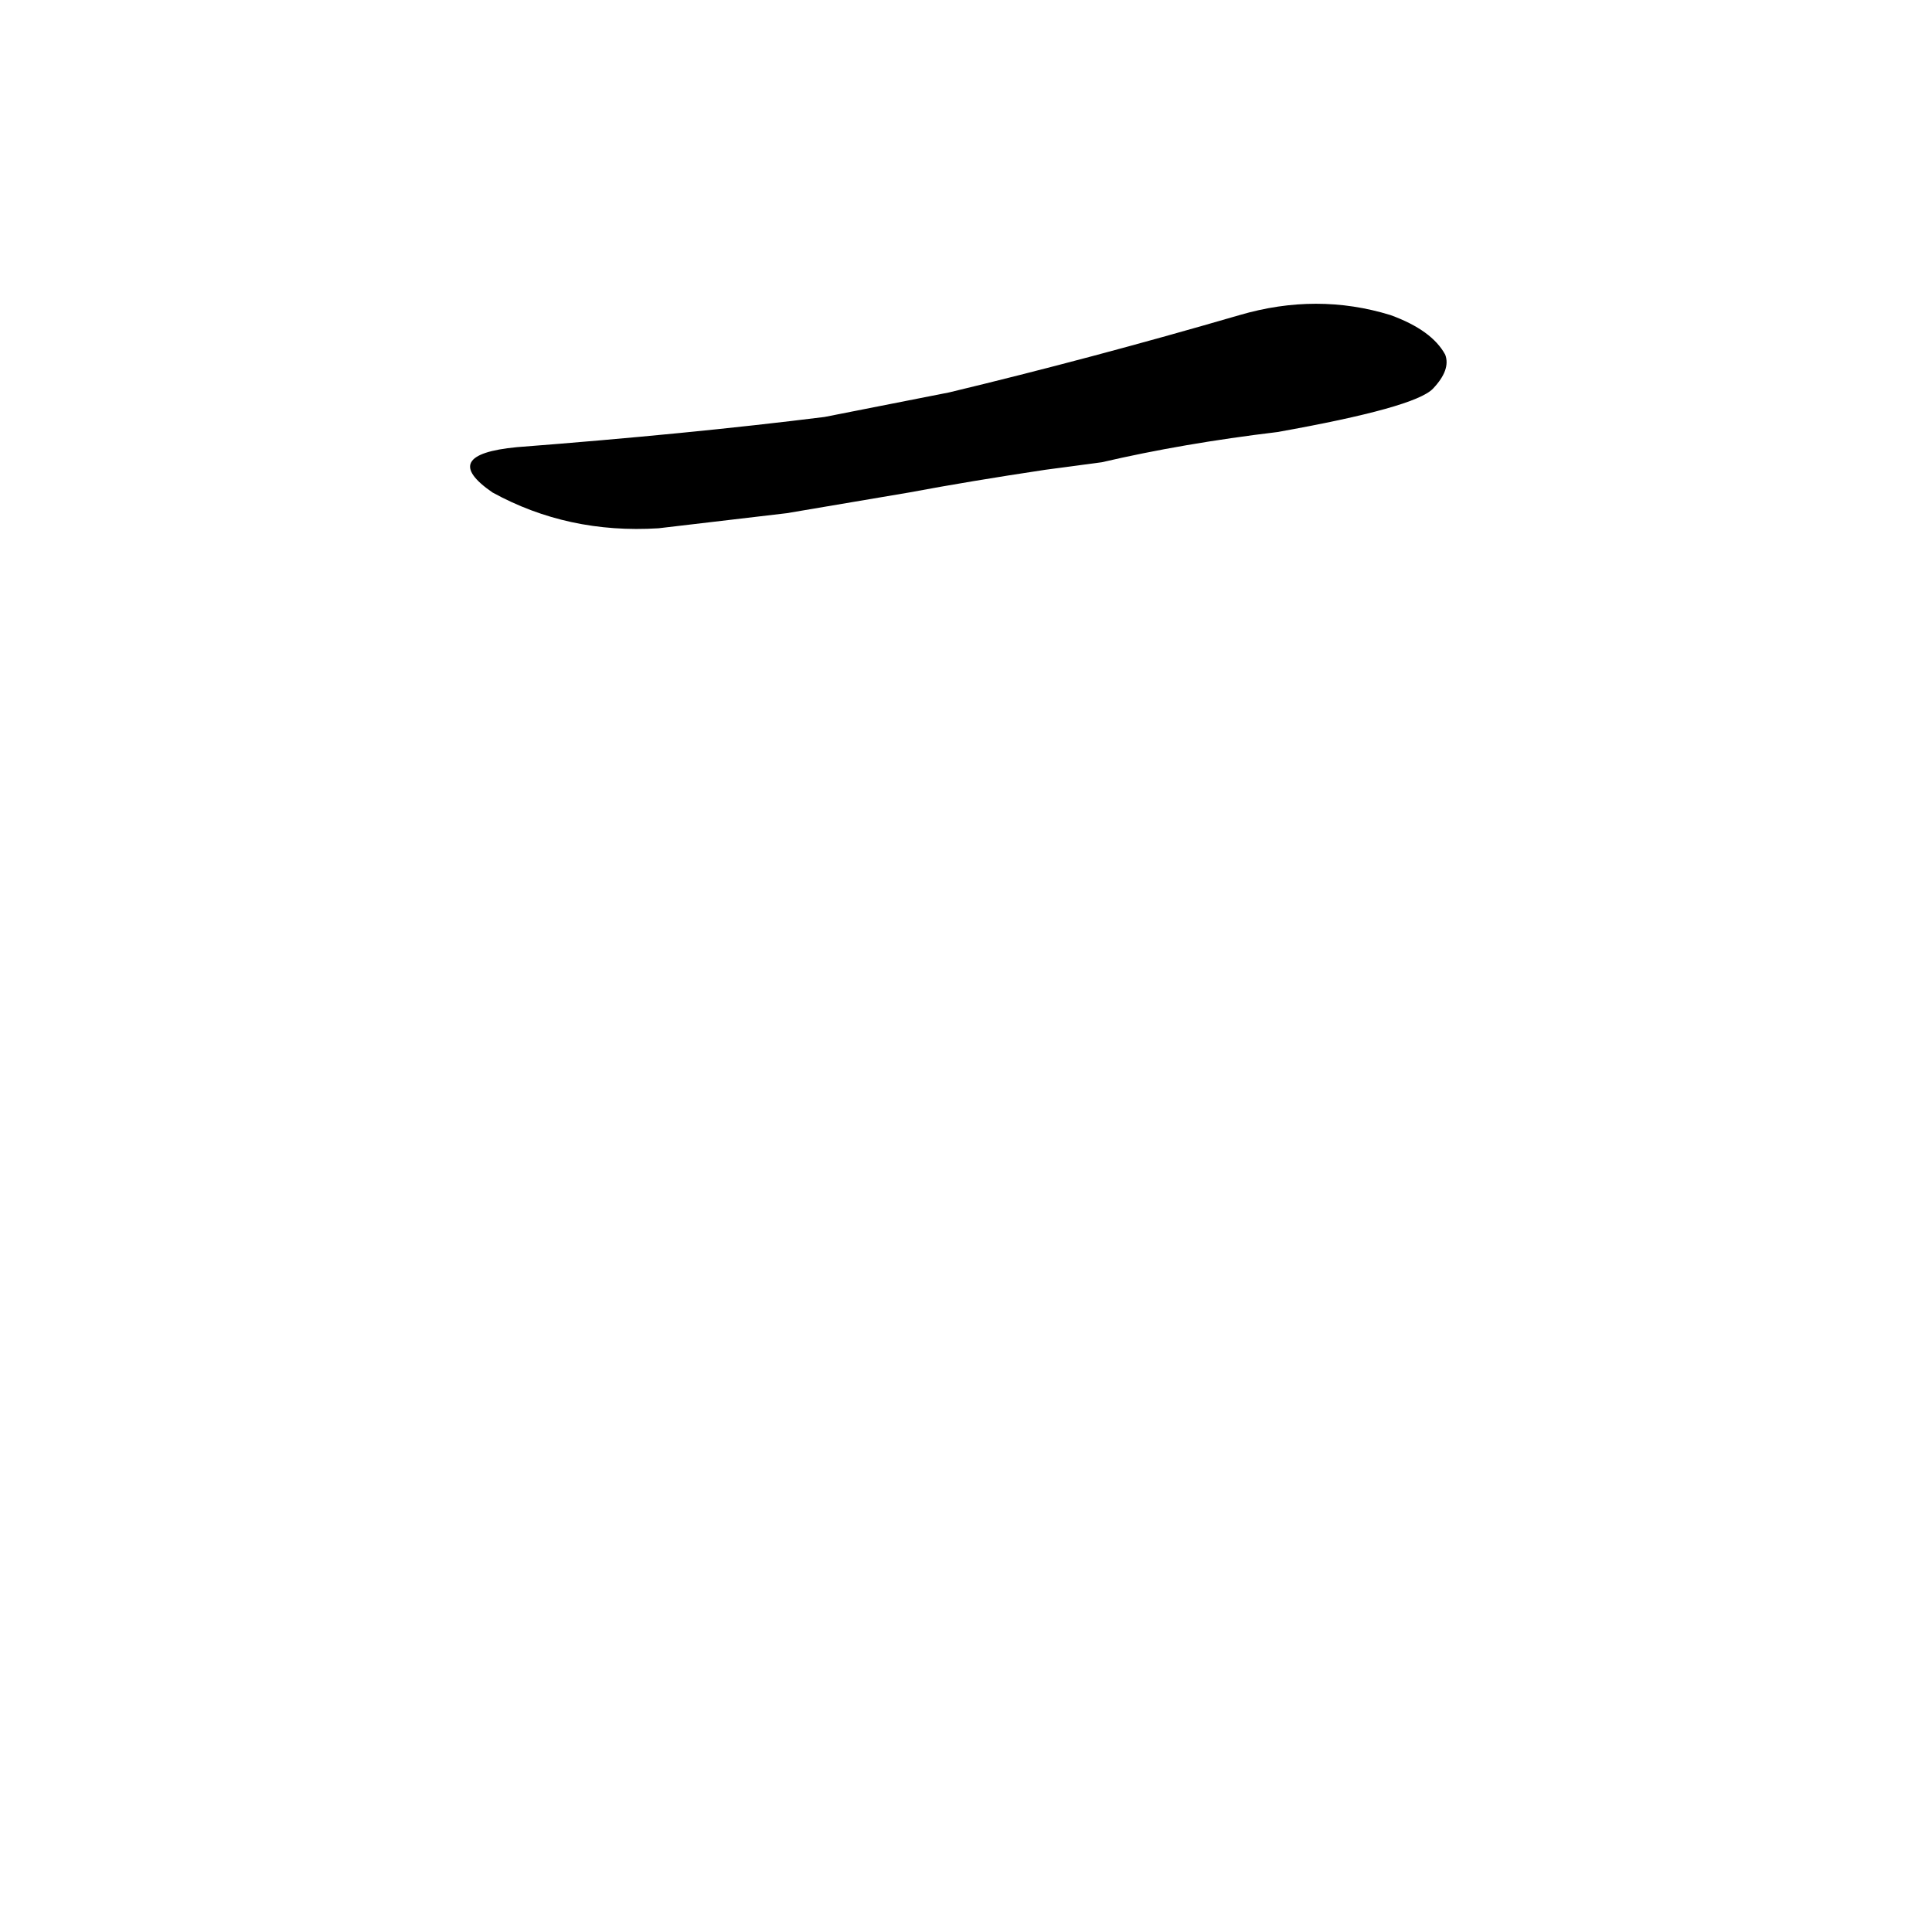 <?xml version='1.0' encoding='utf-8'?>
<svg xmlns="http://www.w3.org/2000/svg" version="1.1" viewBox="0 0 1024 1024"><g transform="scale(1, -1) translate(0, -900)"><path d="M 584 655 Q 627 665 677 671 Q 750 684 759.5 694 Q 769 704 766 712 Q 759 725 737 733 Q 698 745 657 733 Q 578 710 503 692 L 437 679 Q 365 670 274 663 Q 232 659 261 639 Q 301 617 349 620 L 417 628 L 482 639 Q 514 645 554 651 L 584 655 Z" fill="black" /></g></svg>